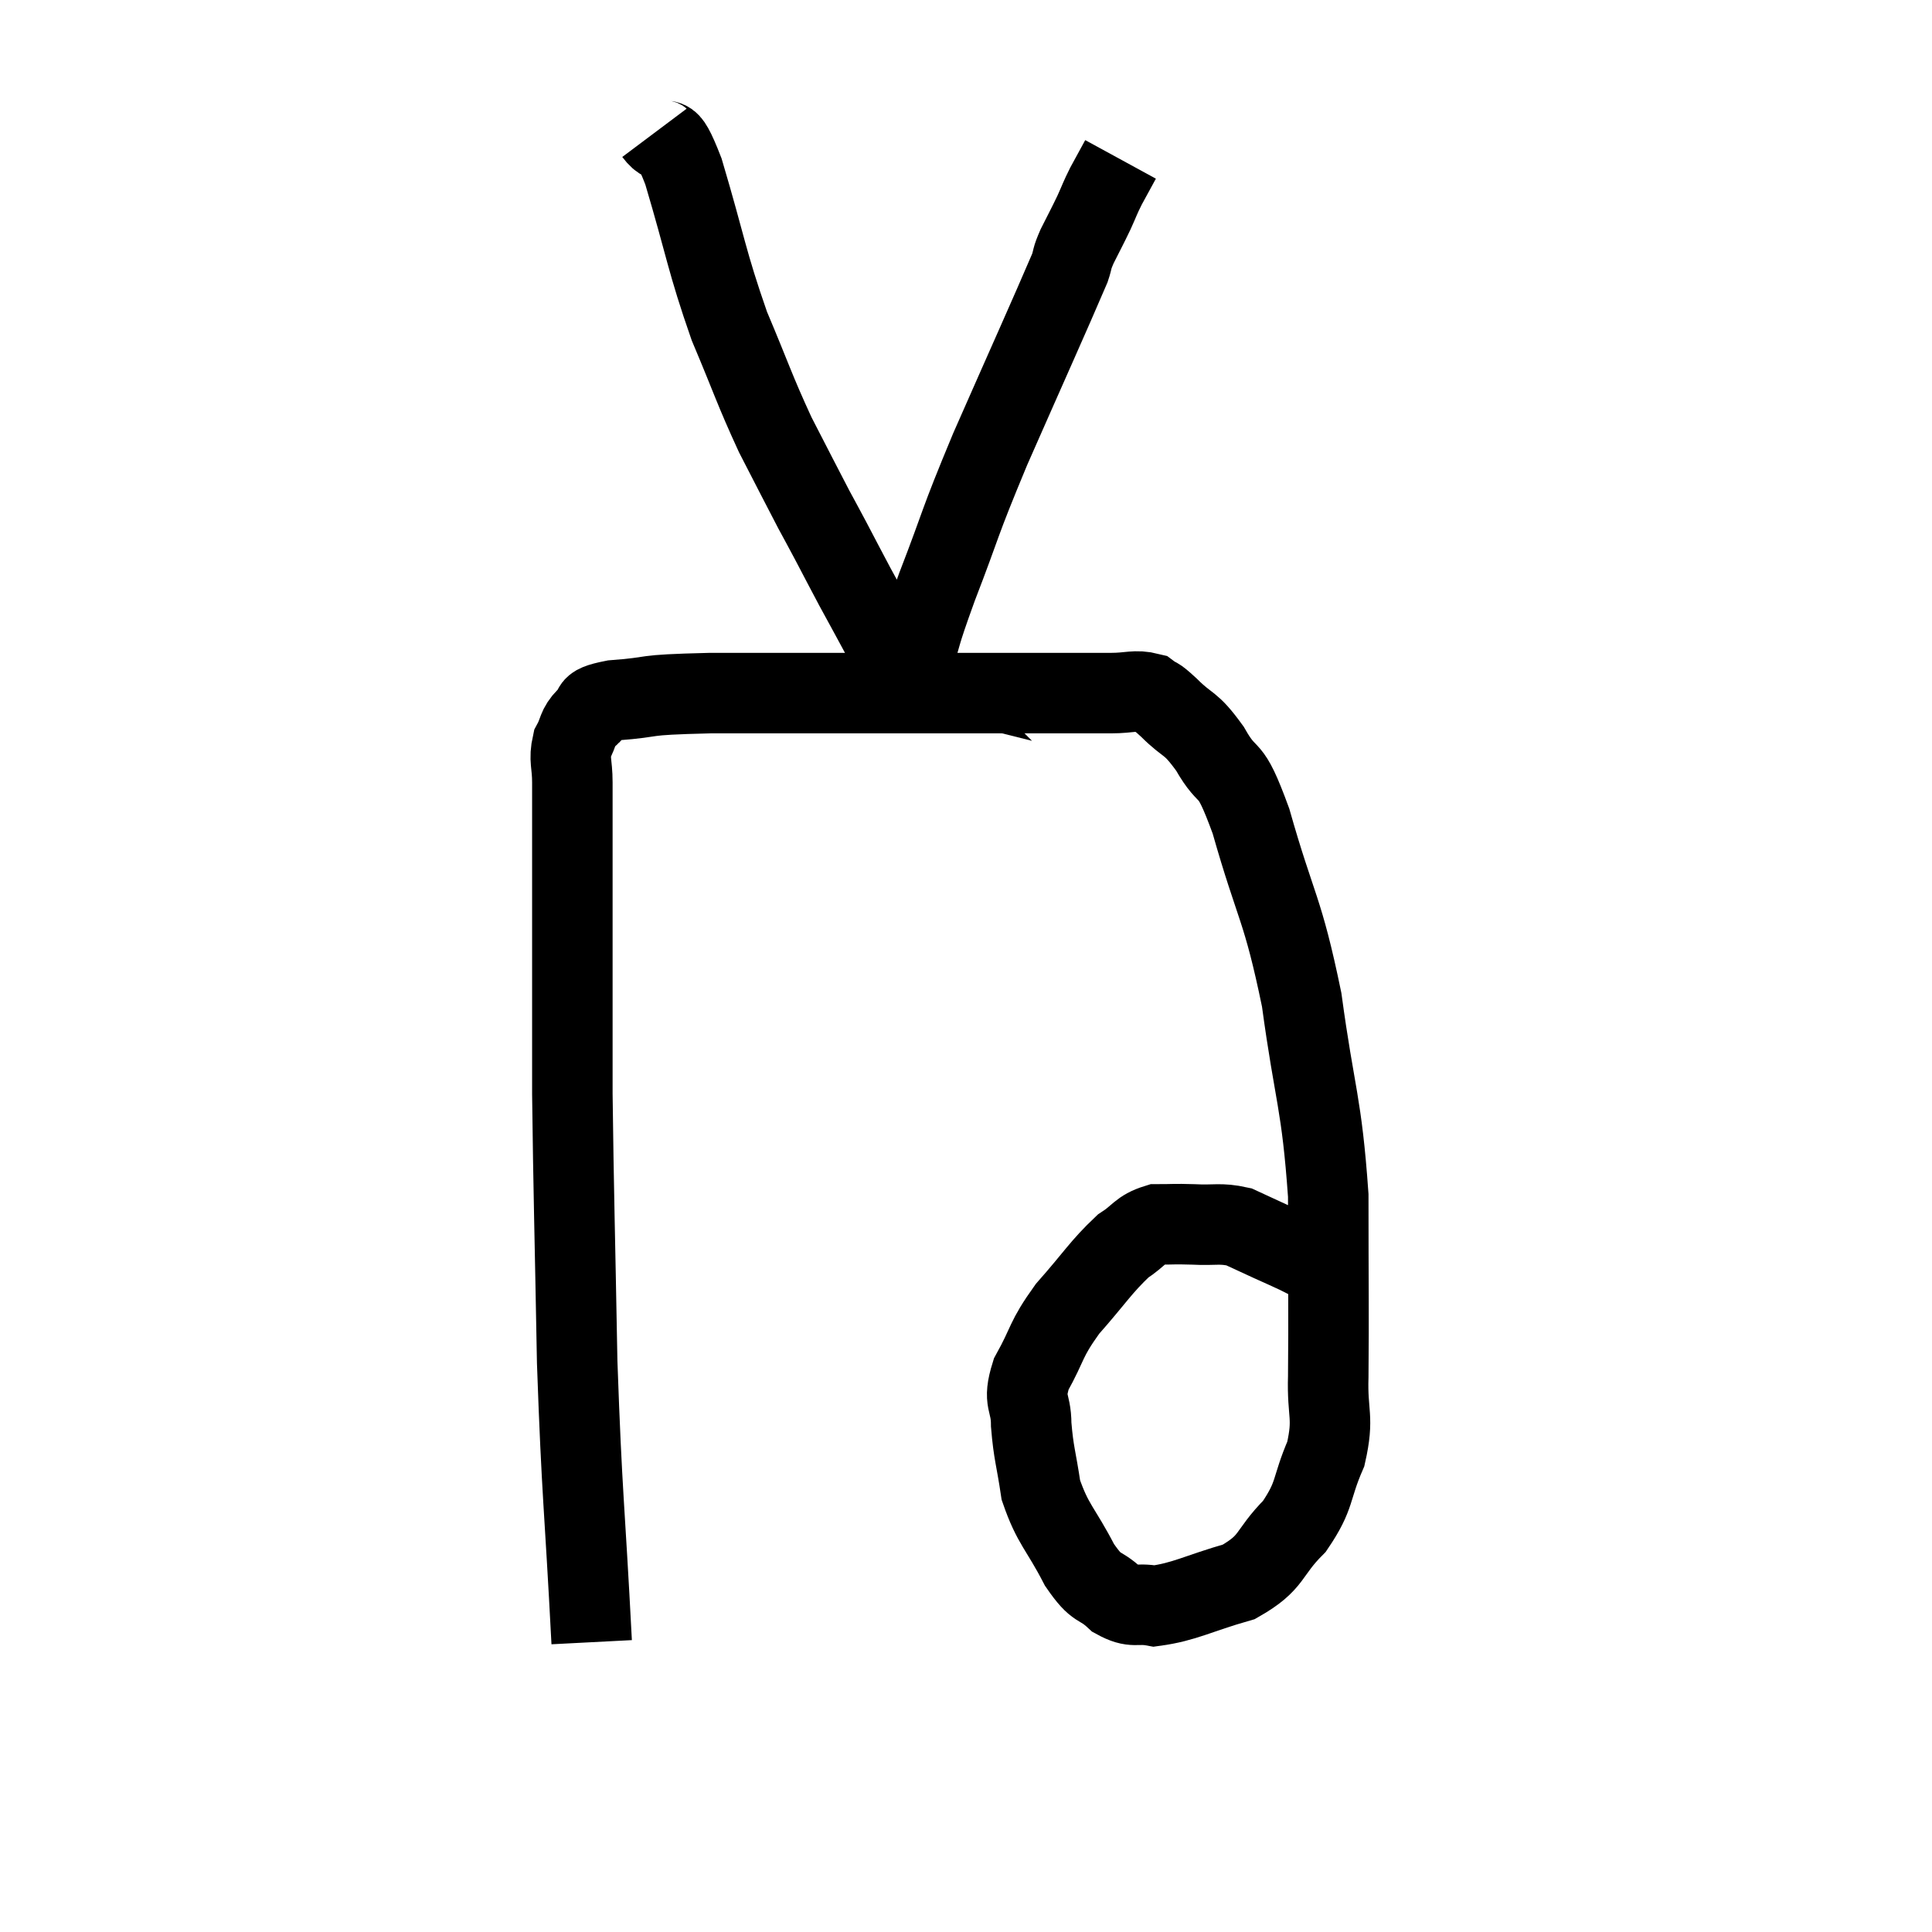 <svg width="48" height="48" viewBox="0 0 48 48" xmlns="http://www.w3.org/2000/svg"><path d="M 14.7 40.8 C 14.52 37.32, 14.46 37.245, 14.34 33.84 C 14.28 30.51, 14.25 29.655, 14.22 27.18 C 14.22 25.56, 14.22 25.245, 14.22 23.94 C 14.22 22.95, 14.22 22.725, 14.22 21.96 C 14.22 21.42, 14.22 21.51, 14.22 20.88 C 14.22 20.16, 14.22 20.04, 14.22 19.44 C 14.22 18.96, 14.13 18.885, 14.22 18.48 C 14.4 18.15, 14.325 18.09, 14.58 17.82 C 14.91 17.61, 14.475 17.55, 15.24 17.4 C 16.44 17.31, 15.75 17.265, 17.64 17.22 C 20.22 17.22, 20.85 17.22, 22.8 17.22 C 24.12 17.22, 24.24 17.22, 25.44 17.22 C 26.52 17.22, 26.82 17.22, 27.6 17.22 C 28.08 17.22, 28.2 17.13, 28.56 17.22 C 28.8 17.4, 28.665 17.235, 29.04 17.58 C 29.55 18.09, 29.55 17.895, 30.06 18.6 C 30.57 19.5, 30.51 18.84, 31.08 20.4 C 31.71 22.62, 31.86 22.515, 32.34 24.84 C 32.67 27.27, 32.835 27.36, 33 29.7 C 33 31.95, 33.015 32.595, 33 34.2 C 32.97 35.16, 33.15 35.19, 32.94 36.12 C 32.55 37.02, 32.7 37.125, 32.16 37.92 C 31.47 38.61, 31.65 38.805, 30.78 39.3 C 29.73 39.6, 29.445 39.795, 28.68 39.9 C 28.2 39.81, 28.185 39.975, 27.72 39.72 C 27.27 39.3, 27.285 39.555, 26.82 38.88 C 26.34 37.95, 26.16 37.89, 25.86 37.02 C 25.74 36.21, 25.68 36.12, 25.62 35.4 C 25.62 34.77, 25.395 34.86, 25.62 34.14 C 26.07 33.33, 25.95 33.315, 26.52 32.52 C 27.21 31.74, 27.345 31.485, 27.9 30.96 C 28.32 30.69, 28.305 30.555, 28.74 30.42 C 29.19 30.42, 29.13 30.405, 29.64 30.42 C 30.21 30.45, 30.3 30.375, 30.78 30.48 C 31.17 30.66, 31.2 30.675, 31.56 30.84 C 31.89 30.99, 31.965 31.02, 32.22 31.14 C 32.4 31.23, 32.46 31.26, 32.58 31.32 C 32.64 31.35, 32.67 31.365, 32.7 31.38 L 32.7 31.38" fill="none" stroke="black" stroke-width="2"></path><path d="M 16.26 3.3 C 16.62 3.78, 16.515 3.06, 16.98 4.26 C 17.55 6.18, 17.55 6.465, 18.12 8.1 C 18.69 9.45, 18.735 9.66, 19.26 10.8 C 19.74 11.73, 19.875 12, 20.22 12.66 C 20.43 13.05, 20.385 12.96, 20.64 13.44 C 20.94 14.01, 21 14.13, 21.24 14.58 C 21.42 14.91, 21.405 14.88, 21.6 15.24 C 21.81 15.63, 21.87 15.735, 22.02 16.02 C 22.11 16.2, 22.155 16.29, 22.2 16.38 C 22.2 16.38, 22.2 16.38, 22.2 16.38 C 22.2 16.38, 22.155 16.335, 22.2 16.38 C 22.29 16.47, 22.335 16.515, 22.38 16.56 C 22.38 16.56, 22.32 16.545, 22.38 16.56 C 22.5 16.59, 22.395 17.115, 22.62 16.62 C 22.95 15.6, 22.785 15.945, 23.28 14.58 C 23.94 12.87, 23.775 13.14, 24.6 11.16 C 25.59 8.91, 26.04 7.92, 26.58 6.66 C 26.67 6.39, 26.61 6.465, 26.76 6.12 C 26.97 5.7, 27 5.655, 27.18 5.28 C 27.33 4.95, 27.315 4.95, 27.48 4.62 L 27.84 3.96" fill="none" stroke="black" stroke-width="2"></path></svg>